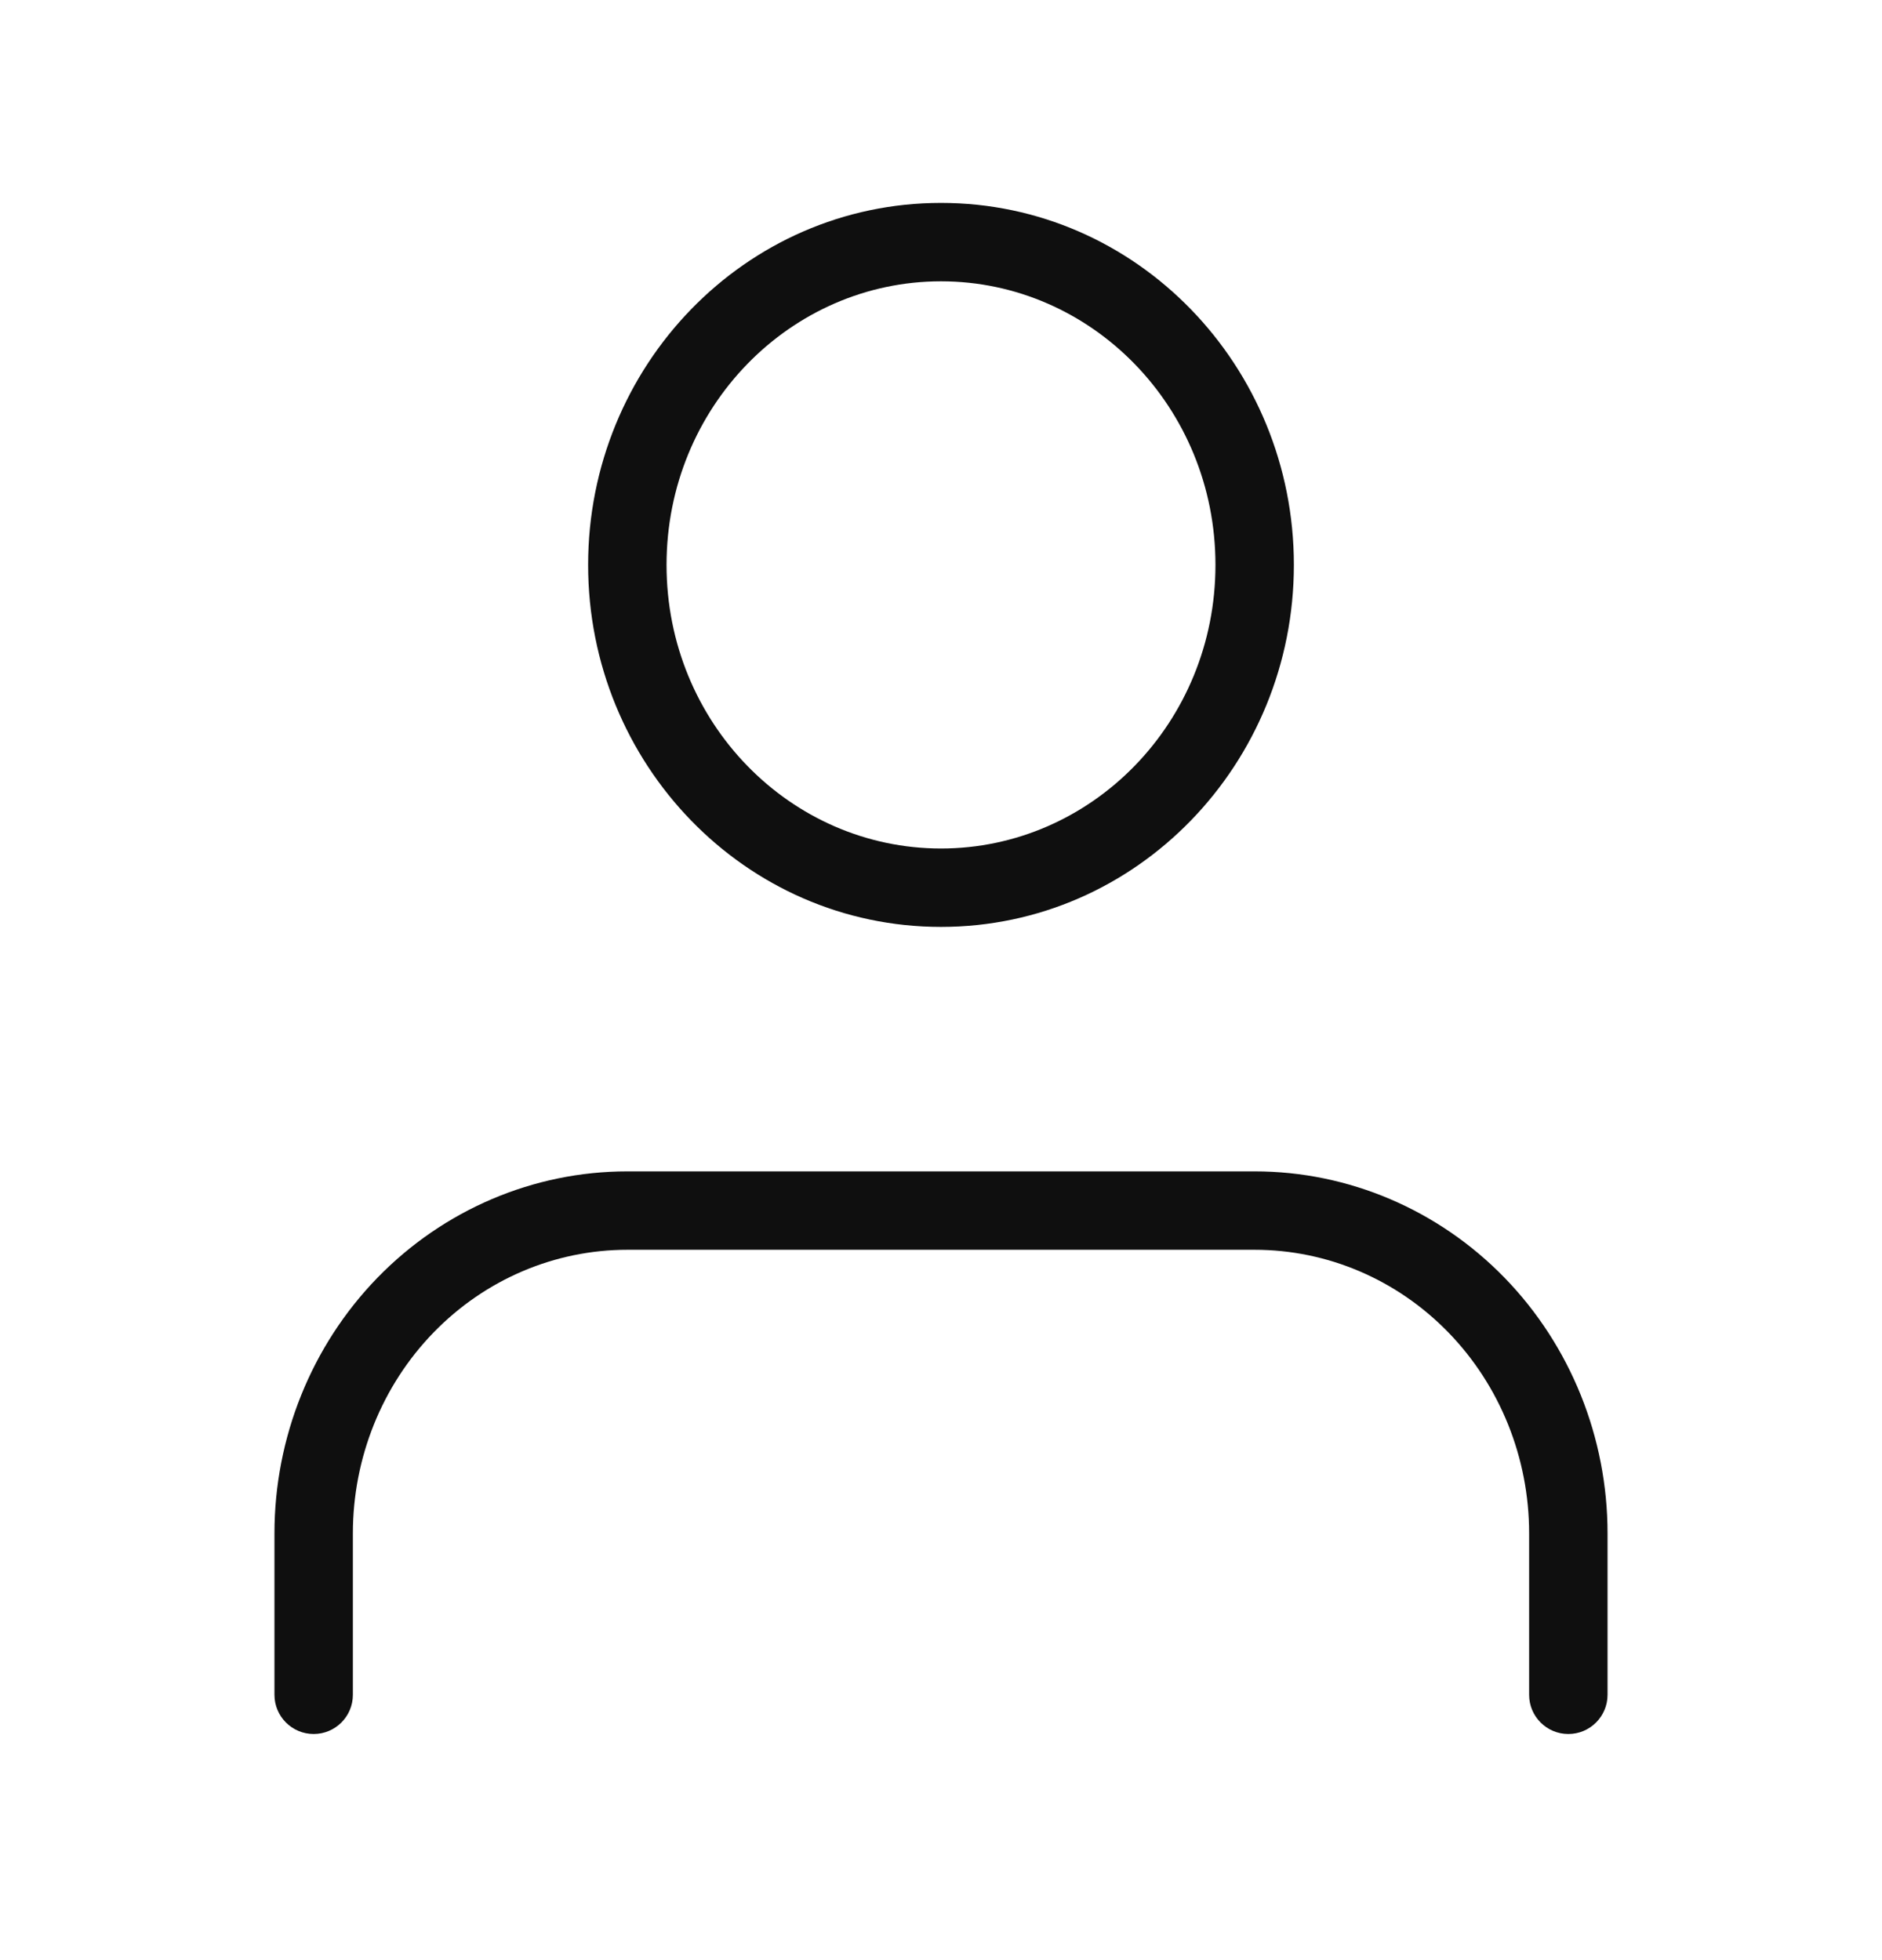 <svg width="24" height="25" viewBox="0 0 24 25" fill="none" xmlns="http://www.w3.org/2000/svg">
<path fill-rule="evenodd" clip-rule="evenodd" d="M8.5 7.205C8.5 5.194 10.081 3.588 12 3.588C13.919 3.588 15.5 5.194 15.5 7.205C15.5 9.217 13.919 10.822 12 10.822C10.081 10.822 8.5 9.217 8.5 7.205ZM12 2.588C9.501 2.588 7.5 4.669 7.5 7.205C7.5 9.741 9.501 11.822 12 11.822C14.499 11.822 16.5 9.741 16.5 7.205C16.5 4.669 14.499 2.588 12 2.588ZM8 14.94C6.802 14.94 5.656 15.43 4.813 16.297C3.971 17.164 3.5 18.337 3.5 19.557V21.616C3.5 21.892 3.724 22.116 4 22.116C4.276 22.116 4.5 21.892 4.5 21.616V19.557C4.5 18.593 4.872 17.671 5.53 16.994C6.188 16.317 7.076 15.94 8 15.94H16C16.924 15.94 17.812 16.317 18.47 16.994C19.128 17.671 19.5 18.593 19.5 19.557V21.616C19.5 21.892 19.724 22.116 20 22.116C20.276 22.116 20.5 21.892 20.5 21.616V19.557C20.5 18.337 20.029 17.164 19.187 16.297C18.344 15.43 17.198 14.94 16 14.94H8Z" fill="#0F0F0F"/>
</svg>
